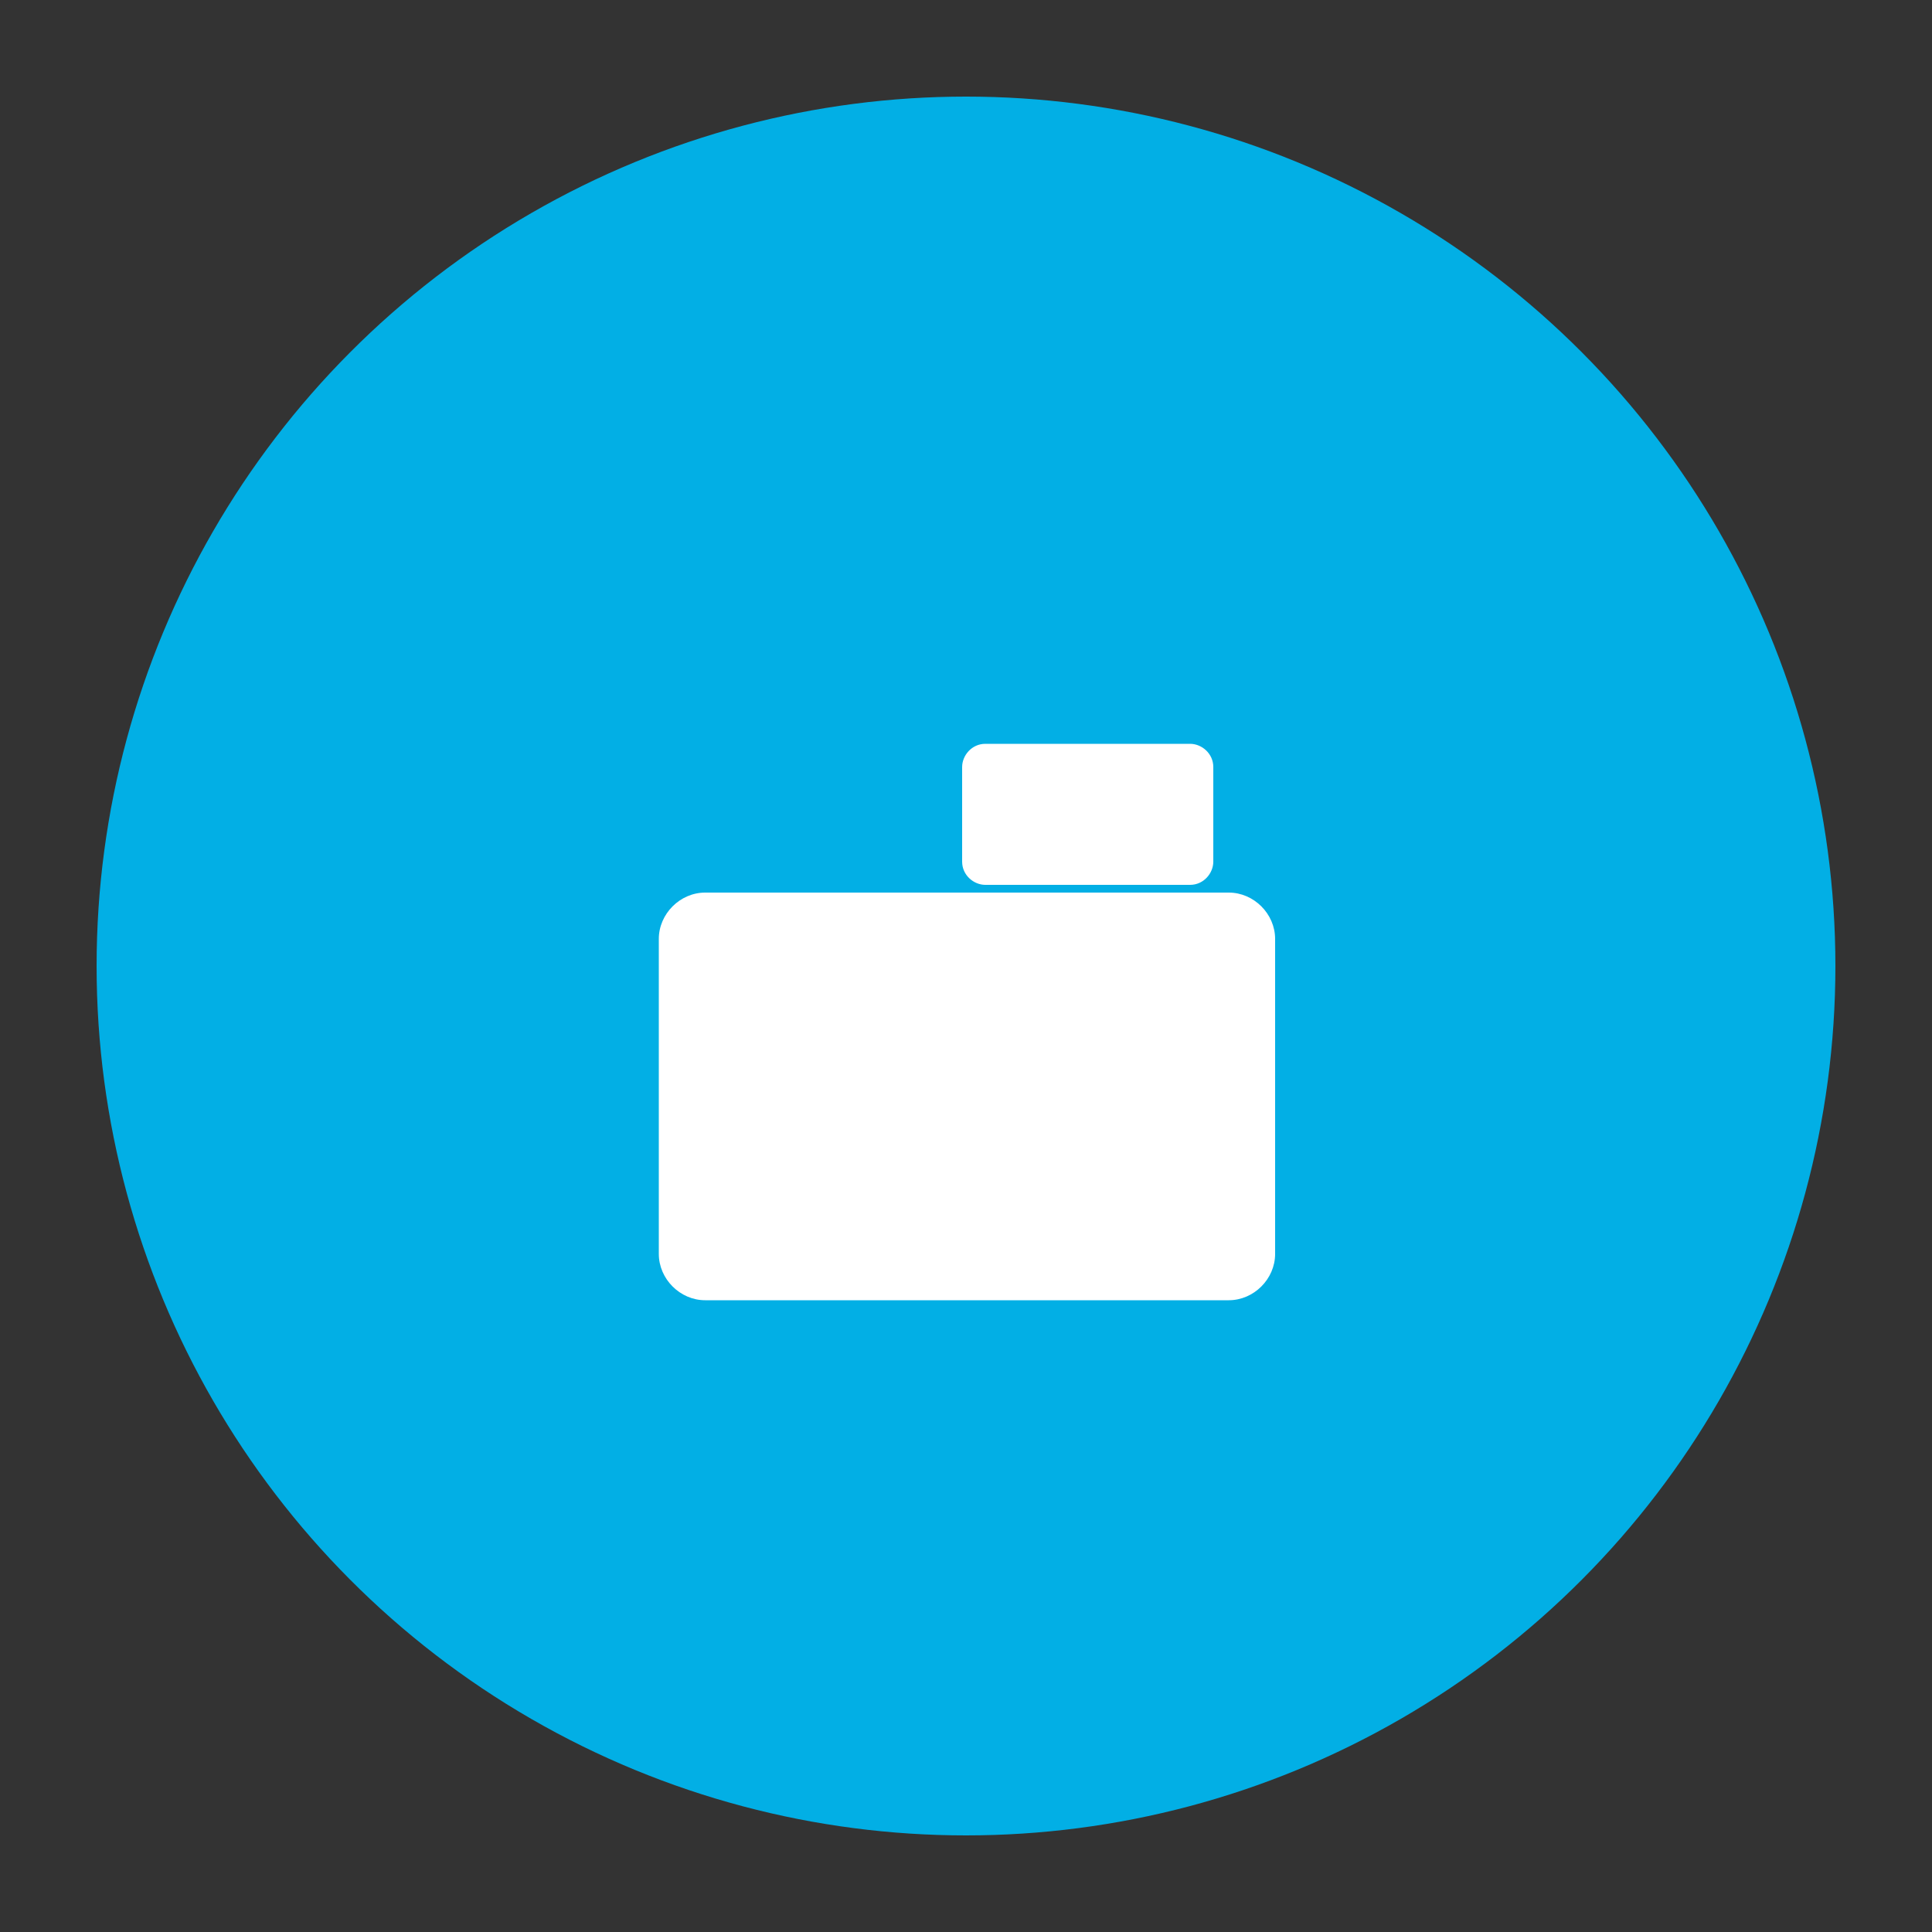 <svg viewBox="0 0 100 100" xmlns="http://www.w3.org/2000/svg">
  <rect x="0" y="0" width="100" height="100" fill="#333333" stroke="none"/>
  <circle cx="50" cy="50" r="45" fill="#02AFE5" />
  <g fill="#FFFFFF">
    <path d="M36.5,46.2c-1.3,0-2.4,1.1-2.4,2.4v16.3c0,1.3,1.1,2.4,2.4,2.4h27.1c1.3,0,2.4-1.1,2.4-2.4V48.6c0-1.3-1.1-2.4-2.4-2.4H36.5z" />
    <path d="M51,38.5c-0.7,0-1.2,0.6-1.2,1.2v4.9c0,0.7,0.6,1.2,1.2,1.2h10.6c0.7,0,1.2-0.6,1.2-1.2v-4.9c0-0.7-0.6-1.2-1.2-1.2H51z" />
    <path d="M39.4,58.8h7.4v7.4h-7.4V58.8z" />
    <path d="M39.4,49.1h7.4v7.4h-7.4V49.1z" />
    <path d="M50.1,58.8h7.4v7.4h-7.4V58.8z" />
    <path d="M50.1,49.1h7.4v7.4h-7.4V49.1z" />
  </g>
</svg>